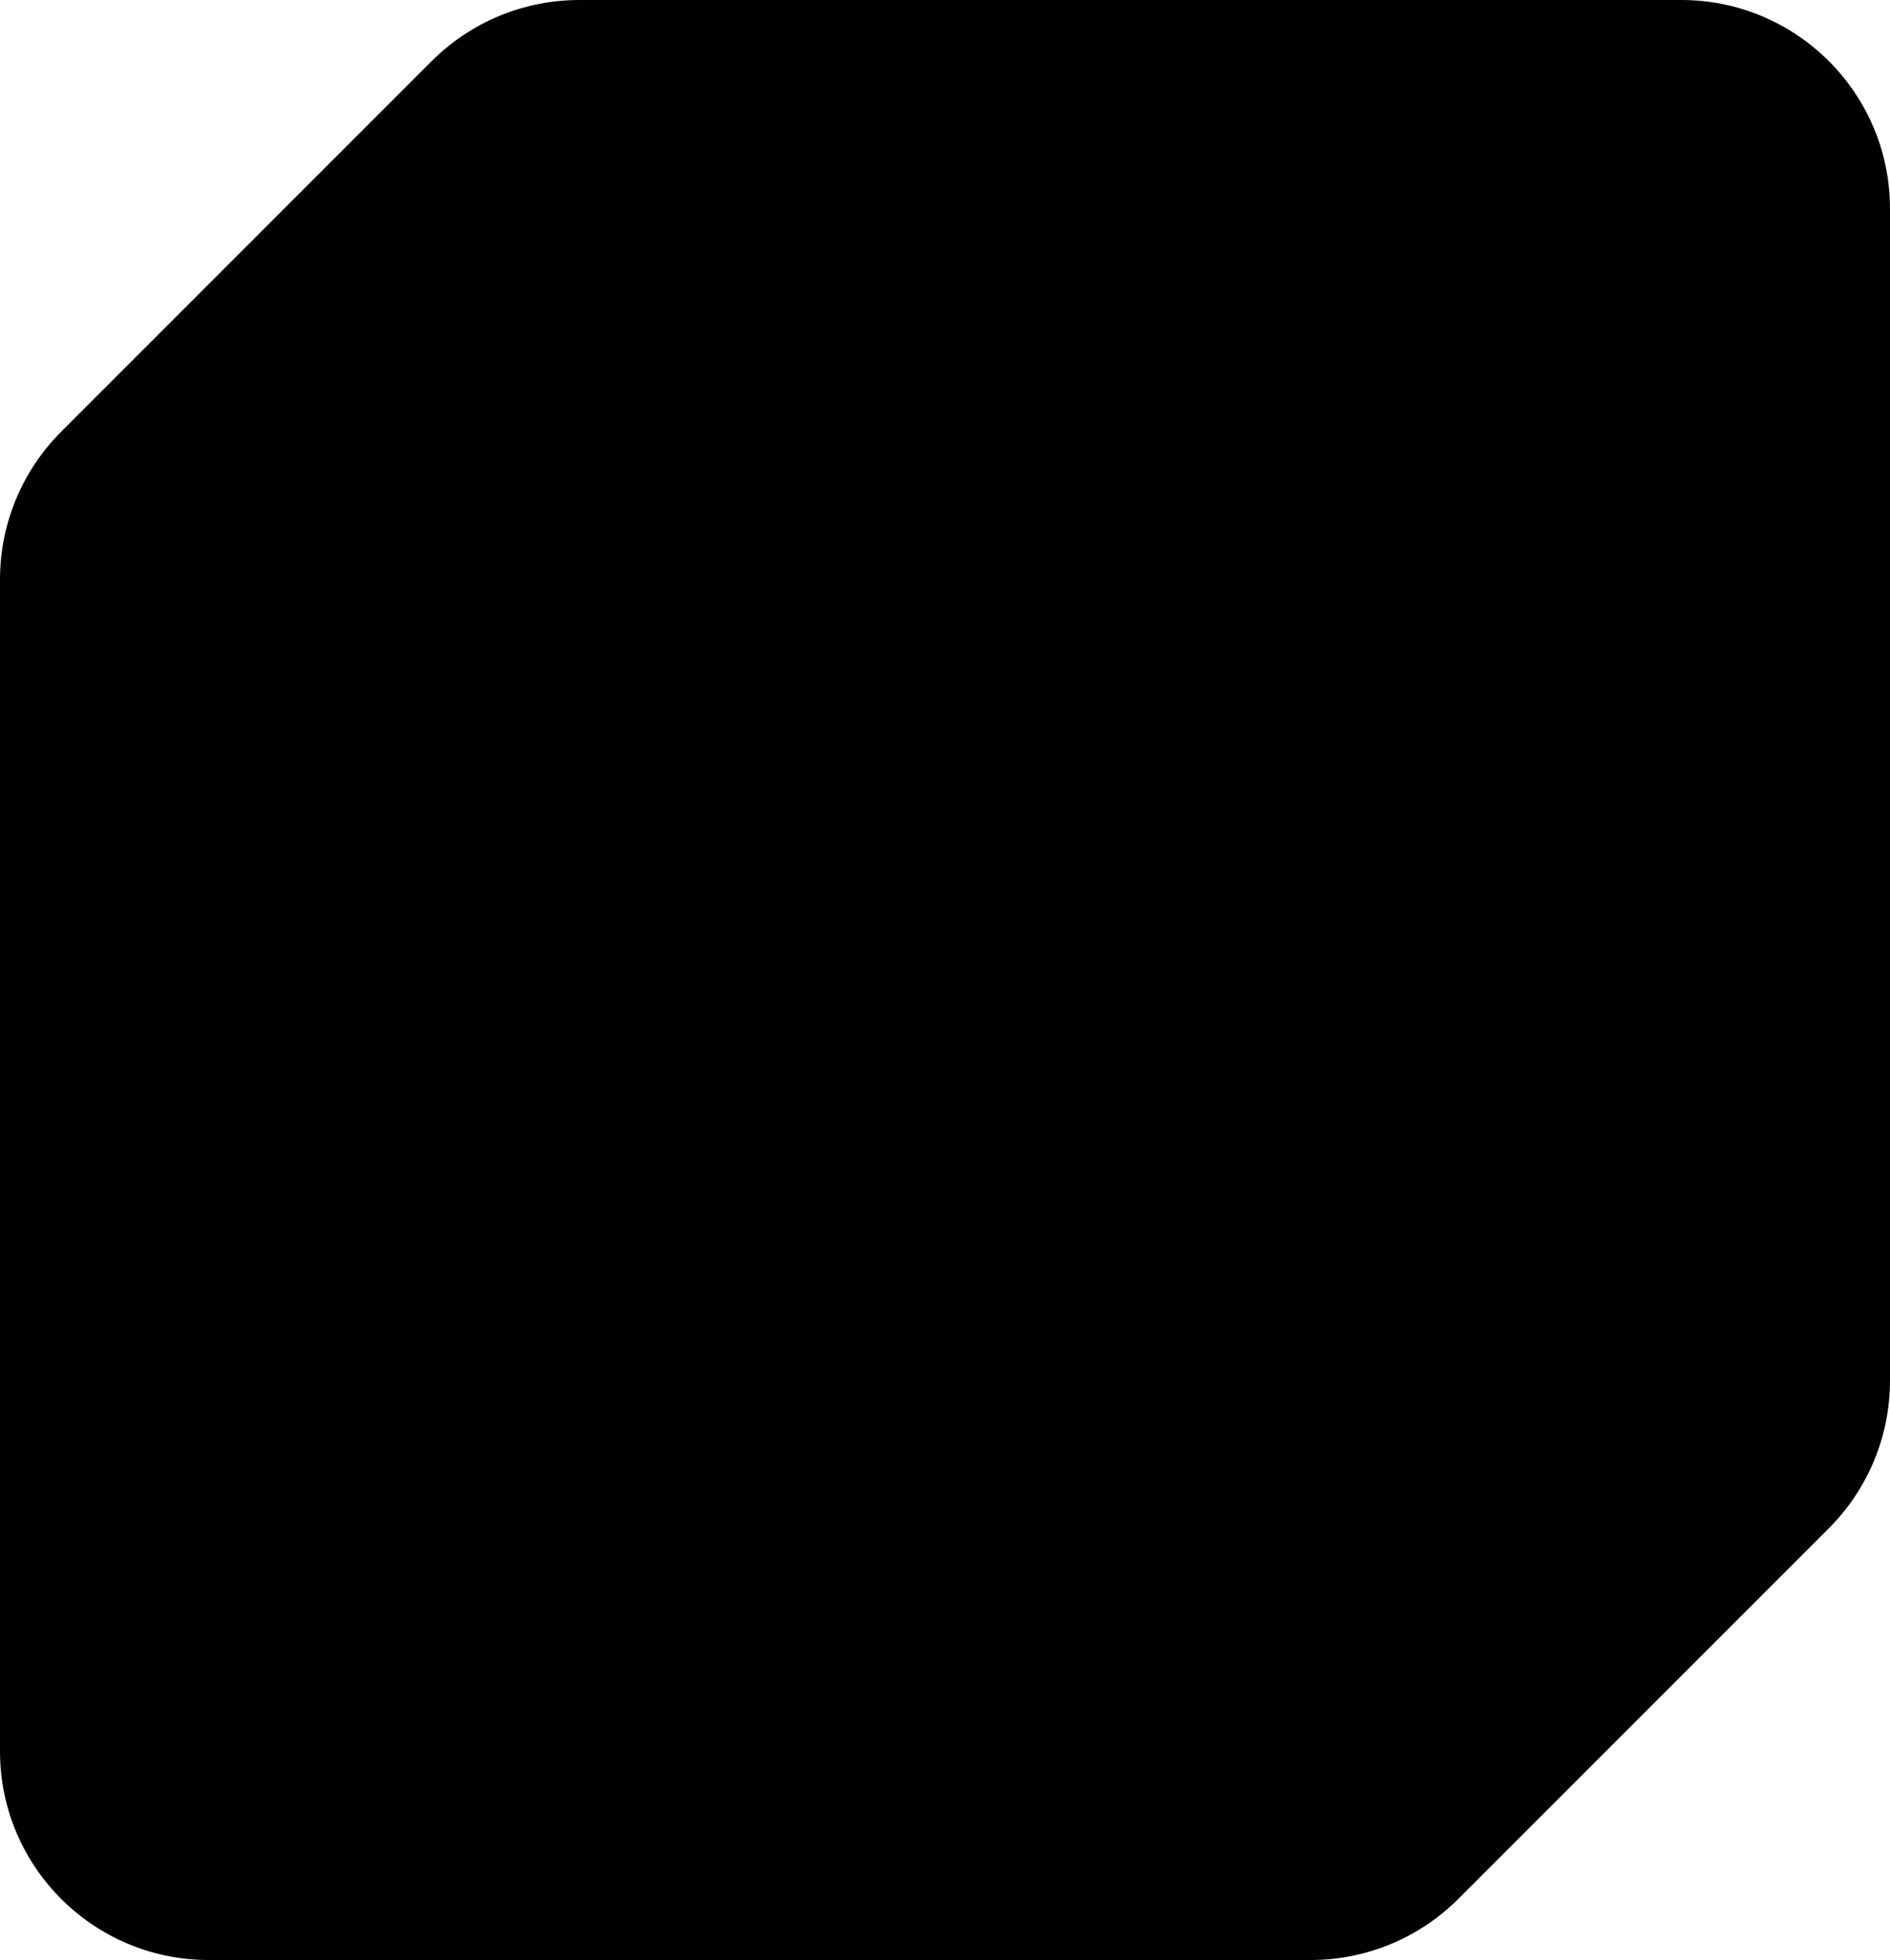 <svg width="163" height="169" viewBox="0 0 163 169" fill="none" xmlns="http://www.w3.org/2000/svg">
<path d="M163 18C163 8.059 154.941 0 145 0L49.956 0C45.182 0 40.604 1.896 37.228 5.272L5.272 37.228C1.896 40.604 0 45.182 0 49.956L0 151C0 160.941 8.059 169 18 169L113.044 169C117.818 169 122.396 167.104 125.772 163.728L157.728 131.772C161.104 128.396 163 123.818 163 119.044L163 18Z" fill="black"/>
</svg>

